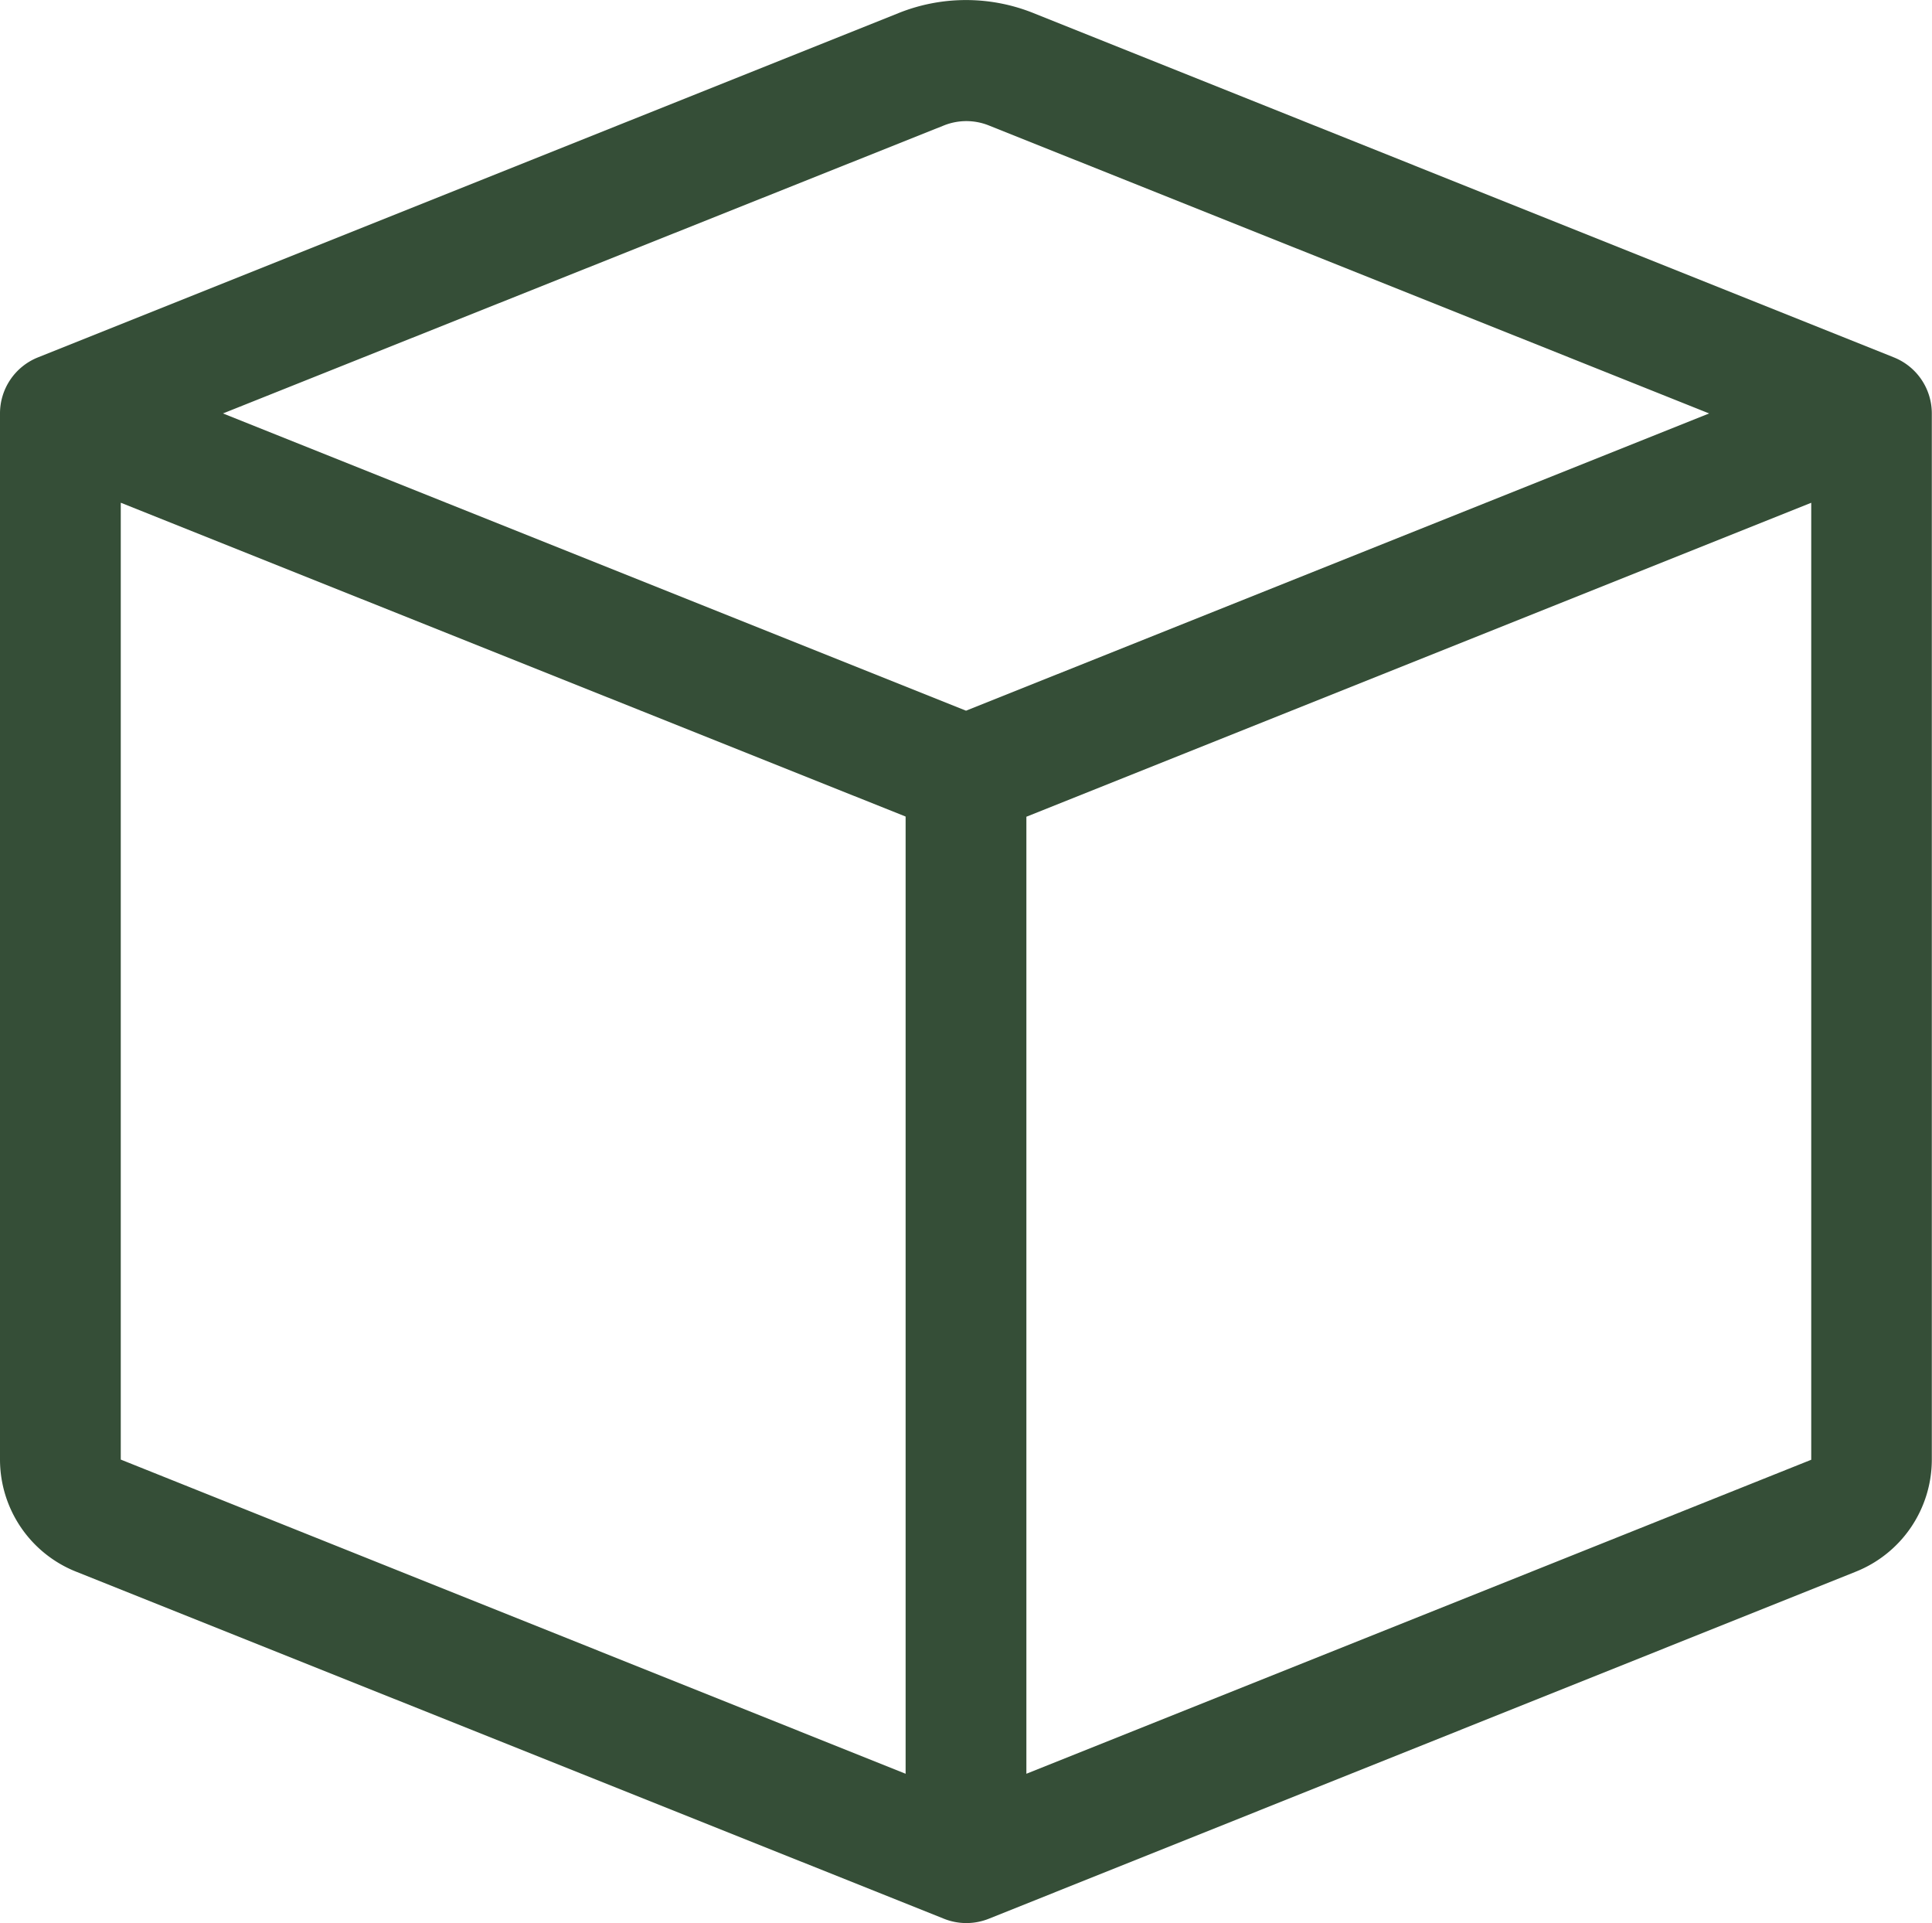 <svg id="Group_177" data-name="Group 177" xmlns="http://www.w3.org/2000/svg" width="21.101"
    height="21" viewBox="0 0 21.101 21">
    <path id="Path_171" data-name="Path 171"
        d="M10.8,1.6a.659.659,0,0,0-.491,0L2.435,4.745l8.116,3.246,8.116-3.246ZM19.783,5.72,11.21,9.149V19.6l8.572-3.429V5.721ZM9.891,19.6V9.147L1.319,5.72V16.169L9.891,19.6ZM9.816.372a1.978,1.978,0,0,1,1.469,0l9.4,3.761a.659.659,0,0,1,.414.612V16.169a1.319,1.319,0,0,1-.83,1.224L10.8,21.183a.659.659,0,0,1-.491,0L.831,17.393A1.319,1.319,0,0,1,0,16.169V4.745a.659.659,0,0,1,.414-.612Z"
        transform="translate(0 -0.23)" fill="#354e37" />
</svg>